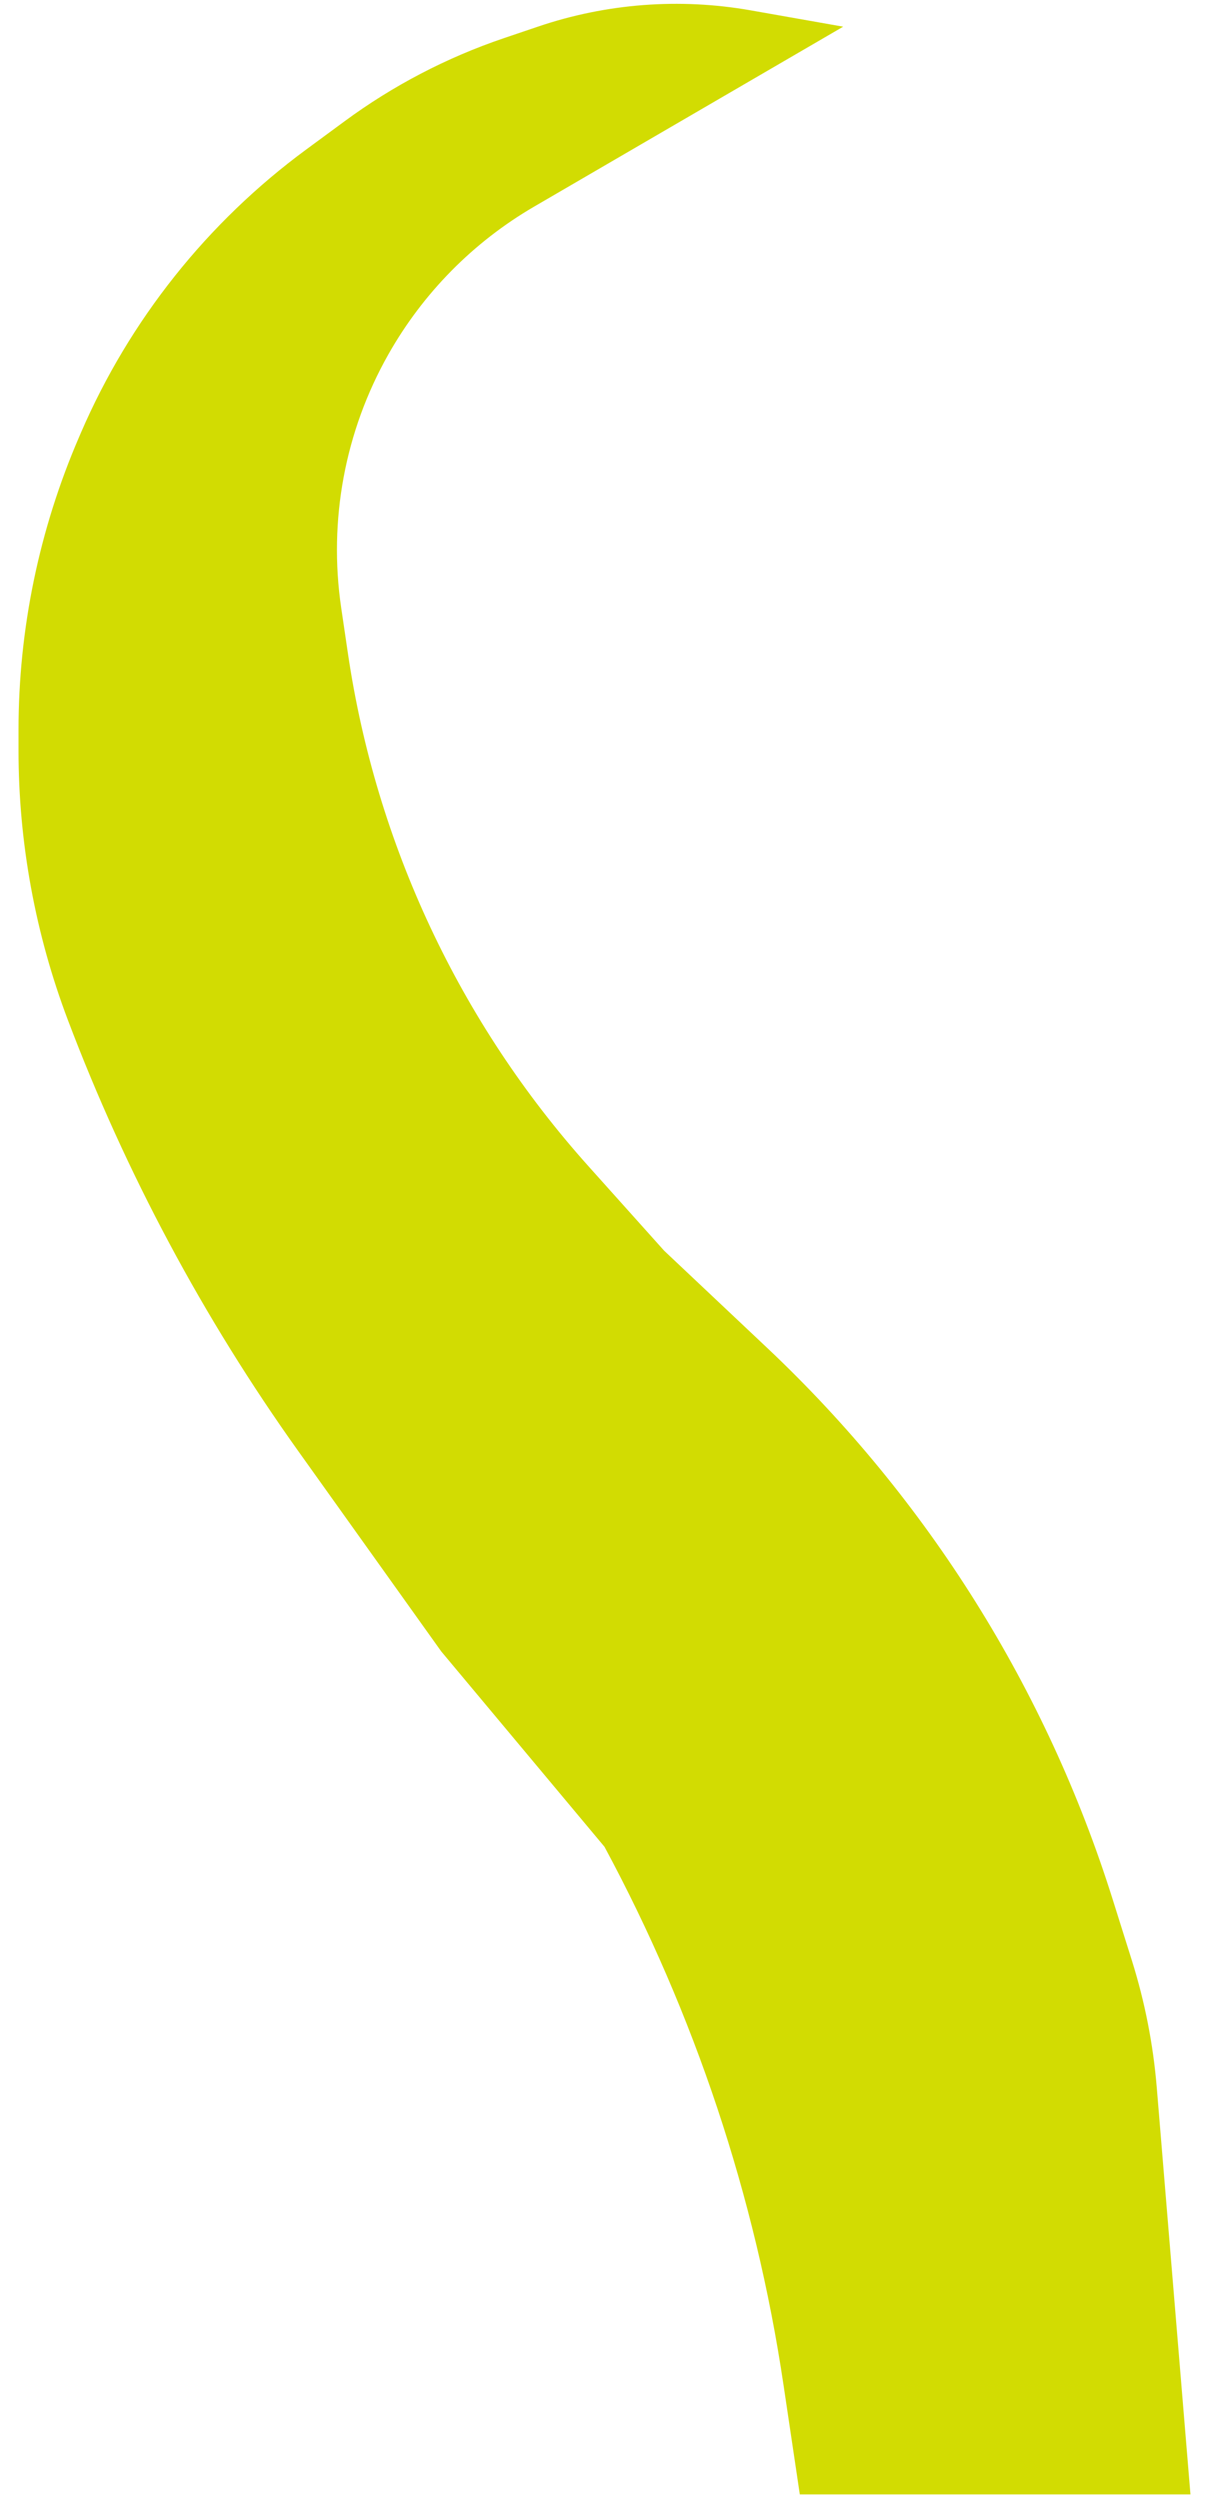 <?xml version="1.0" encoding="UTF-8" standalone="no"?><svg width='31' height='64' viewBox='0 0 31 64' fill='none' xmlns='http://www.w3.org/2000/svg'>
<path d='M0.474 18.685C0.474 16.106 1.002 13.554 2.025 11.186L2.073 11.074C3.318 8.192 5.307 5.692 7.835 3.83L8.82 3.105C10.06 2.191 11.434 1.474 12.893 0.979L13.77 0.682C15.522 0.087 17.395 -0.056 19.217 0.265L21.584 0.683L16.44 3.678L13.679 5.286C12.118 6.194 10.828 7.502 9.94 9.075C8.829 11.041 8.405 13.322 8.734 15.557L8.905 16.717C9.624 21.606 11.767 26.175 15.065 29.855L17.002 32.017L19.648 34.513C23.748 38.382 26.79 43.237 28.481 48.615L28.973 50.18C29.306 51.24 29.521 52.334 29.612 53.442L30.474 63.853L20.474 63.853L20.055 61.039C19.34 56.233 17.778 51.553 15.474 47.275L11.296 42.275L7.635 37.146C5.205 33.741 3.221 30.028 1.739 26.115C0.904 23.91 0.474 21.567 0.474 19.209L0.474 18.685Z' fill='#D2DC02'/>
</svg>
